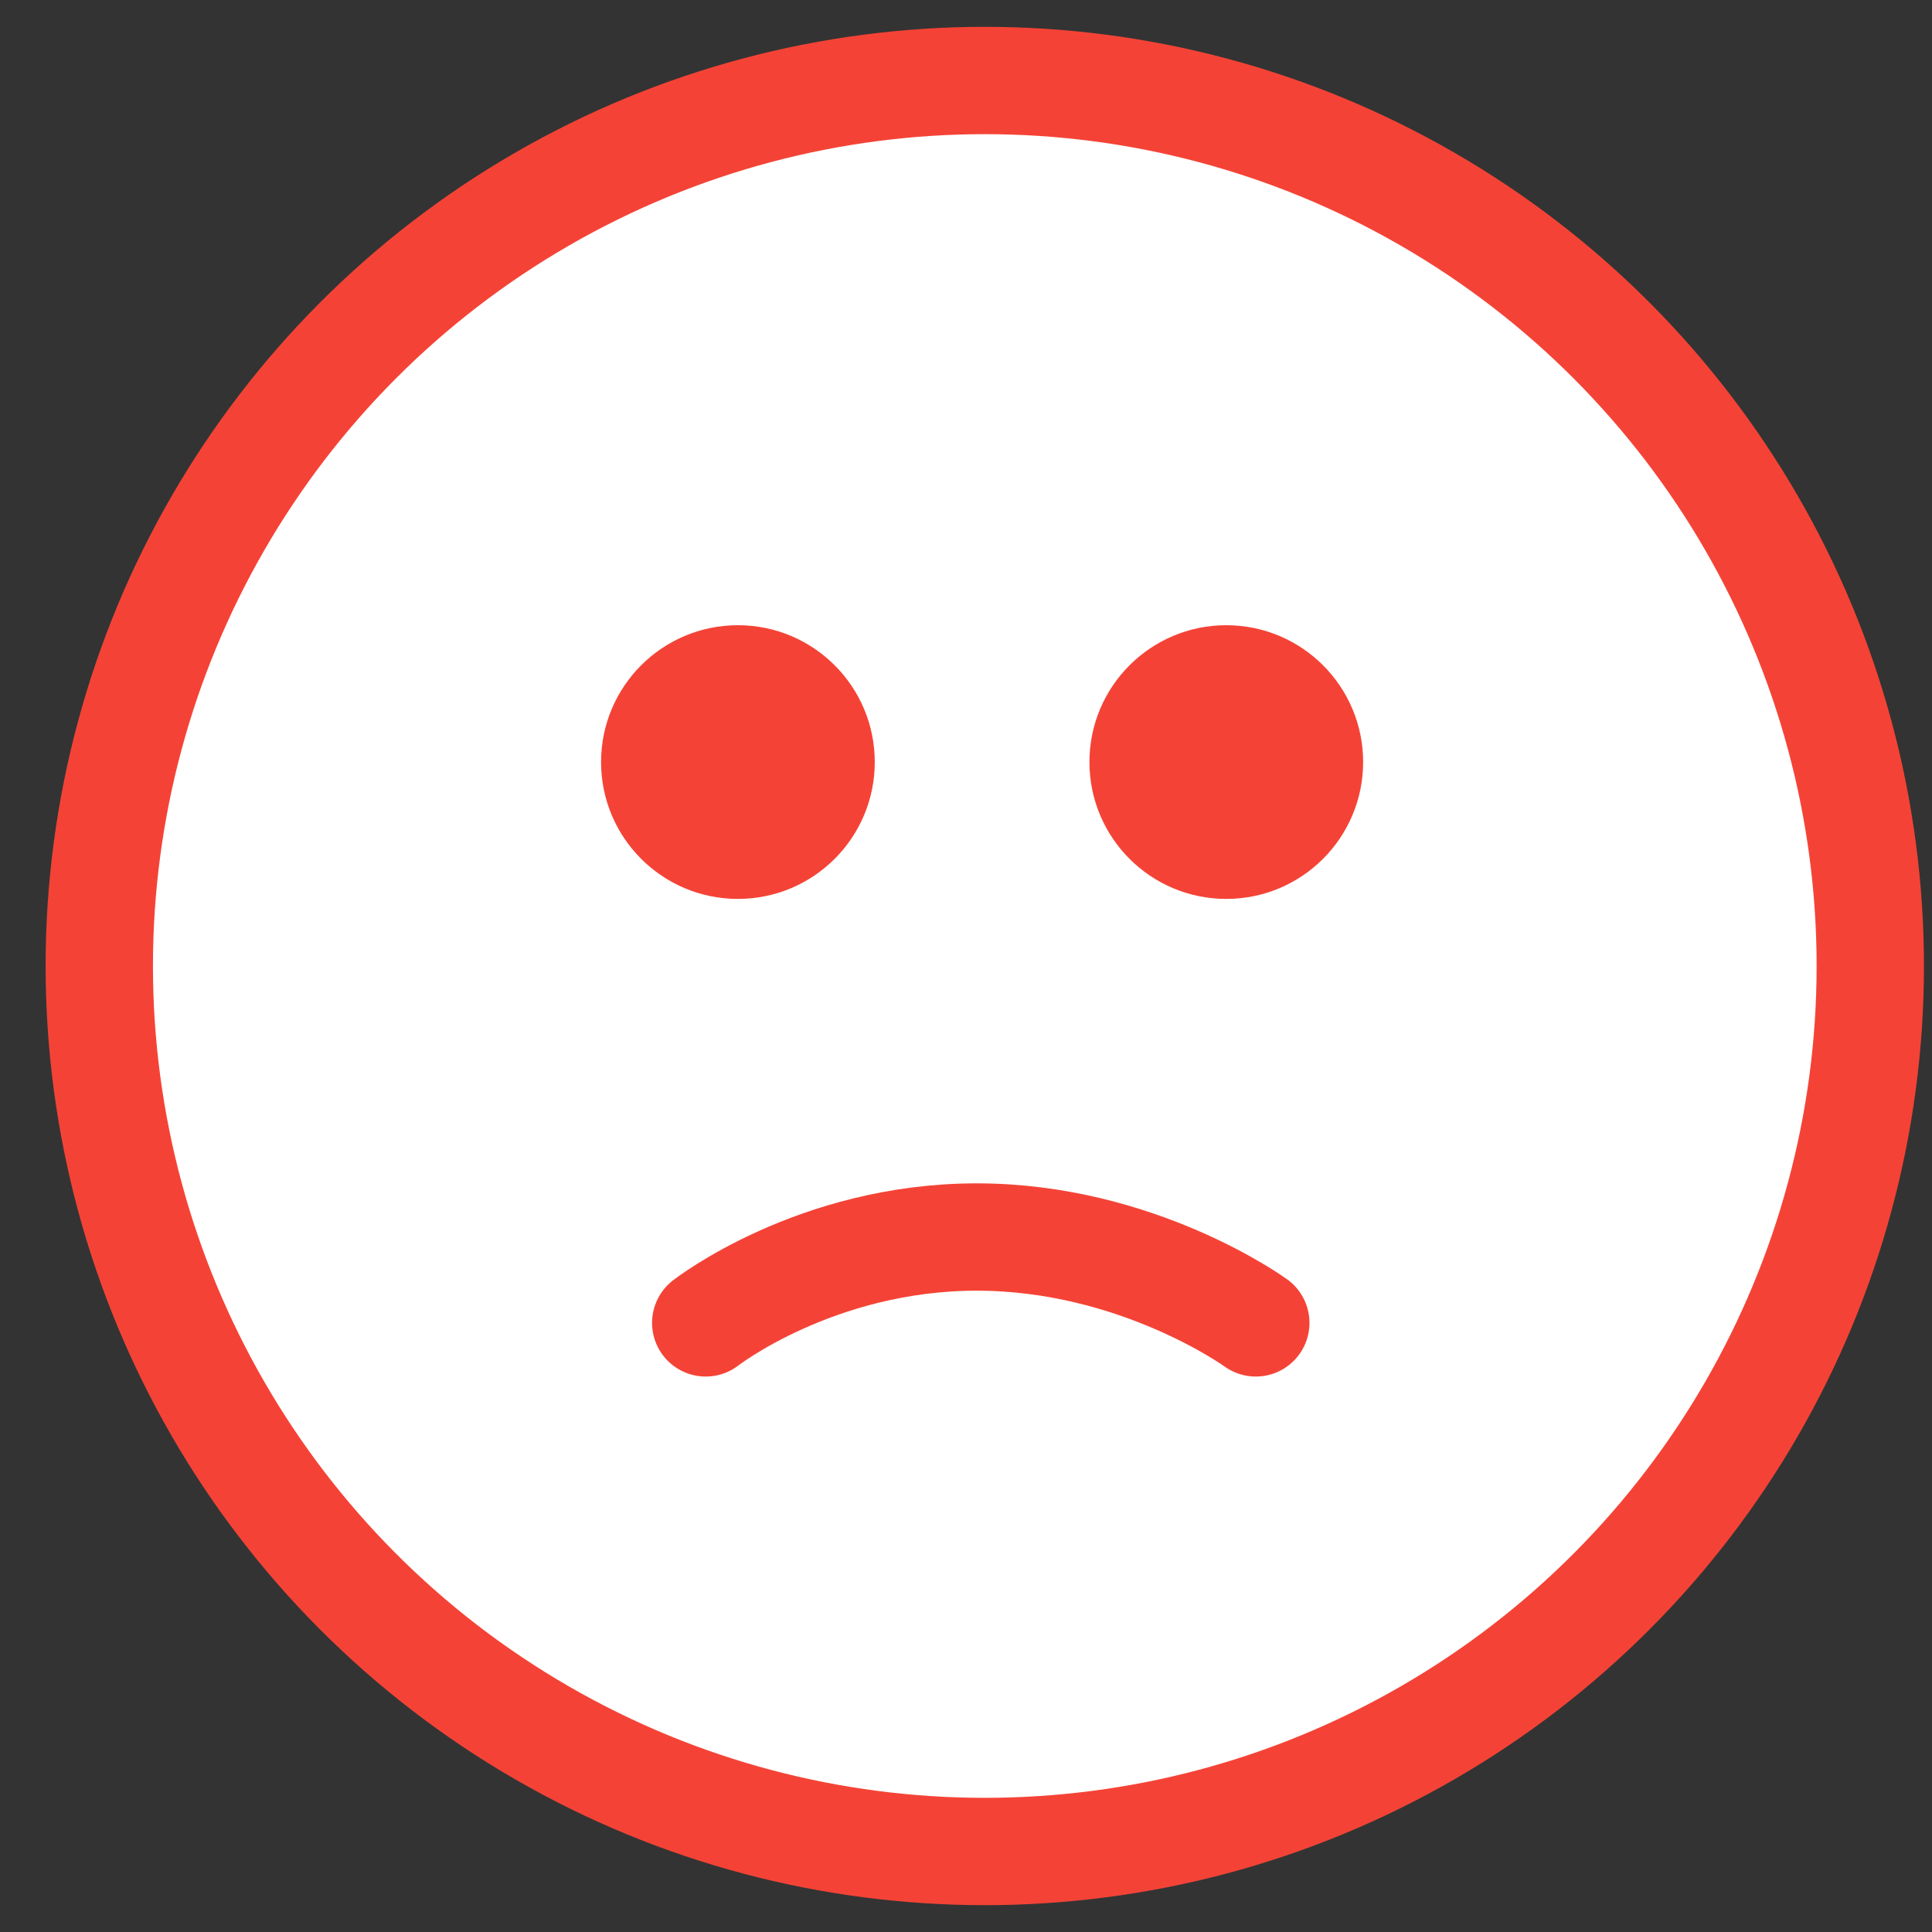 <?xml version="1.0" encoding="utf-8"?>
<!-- Generator: Adobe Illustrator 23.0.2, SVG Export Plug-In . SVG Version: 6.00 Build 0)  -->
<svg version="1.1" id="emoji" xmlns="http://www.w3.org/2000/svg" xmlns:xlink="http://www.w3.org/1999/xlink" x="0px" y="0px"
	 viewBox="0 0 72 72" style="enable-background:new 0 0 72 72;" xml:space="preserve">
<rect x="0" y="0" width="72" height="72" fill="#333333" stroke="none"/>
<style type="text/css">
	.st0{fill:#FFFFFF;stroke:#F44336;stroke-width:4;stroke-miterlimit:10;}
	.st1{fill:#F44336;}
	.st2{fill:none;stroke:#F44336;stroke-width:4;stroke-linecap:round;stroke-miterlimit:10;}
</style>
<g>
	<circle class="st0" cx="36.7" cy="36" r="33"/>
	<g>
		<g>
			<circle class="st1" cx="27.5" cy="28.4" r="5.1"/>
			<circle class="st1" cx="45.7" cy="28.4" r="5.1"/>
		</g>
		<path class="st2" d="M26.3,49.3c0,0,4.1-3.2,10.1-3.2s10.4,3.2,10.4,3.2"/>
	</g>
</g>
</svg>
